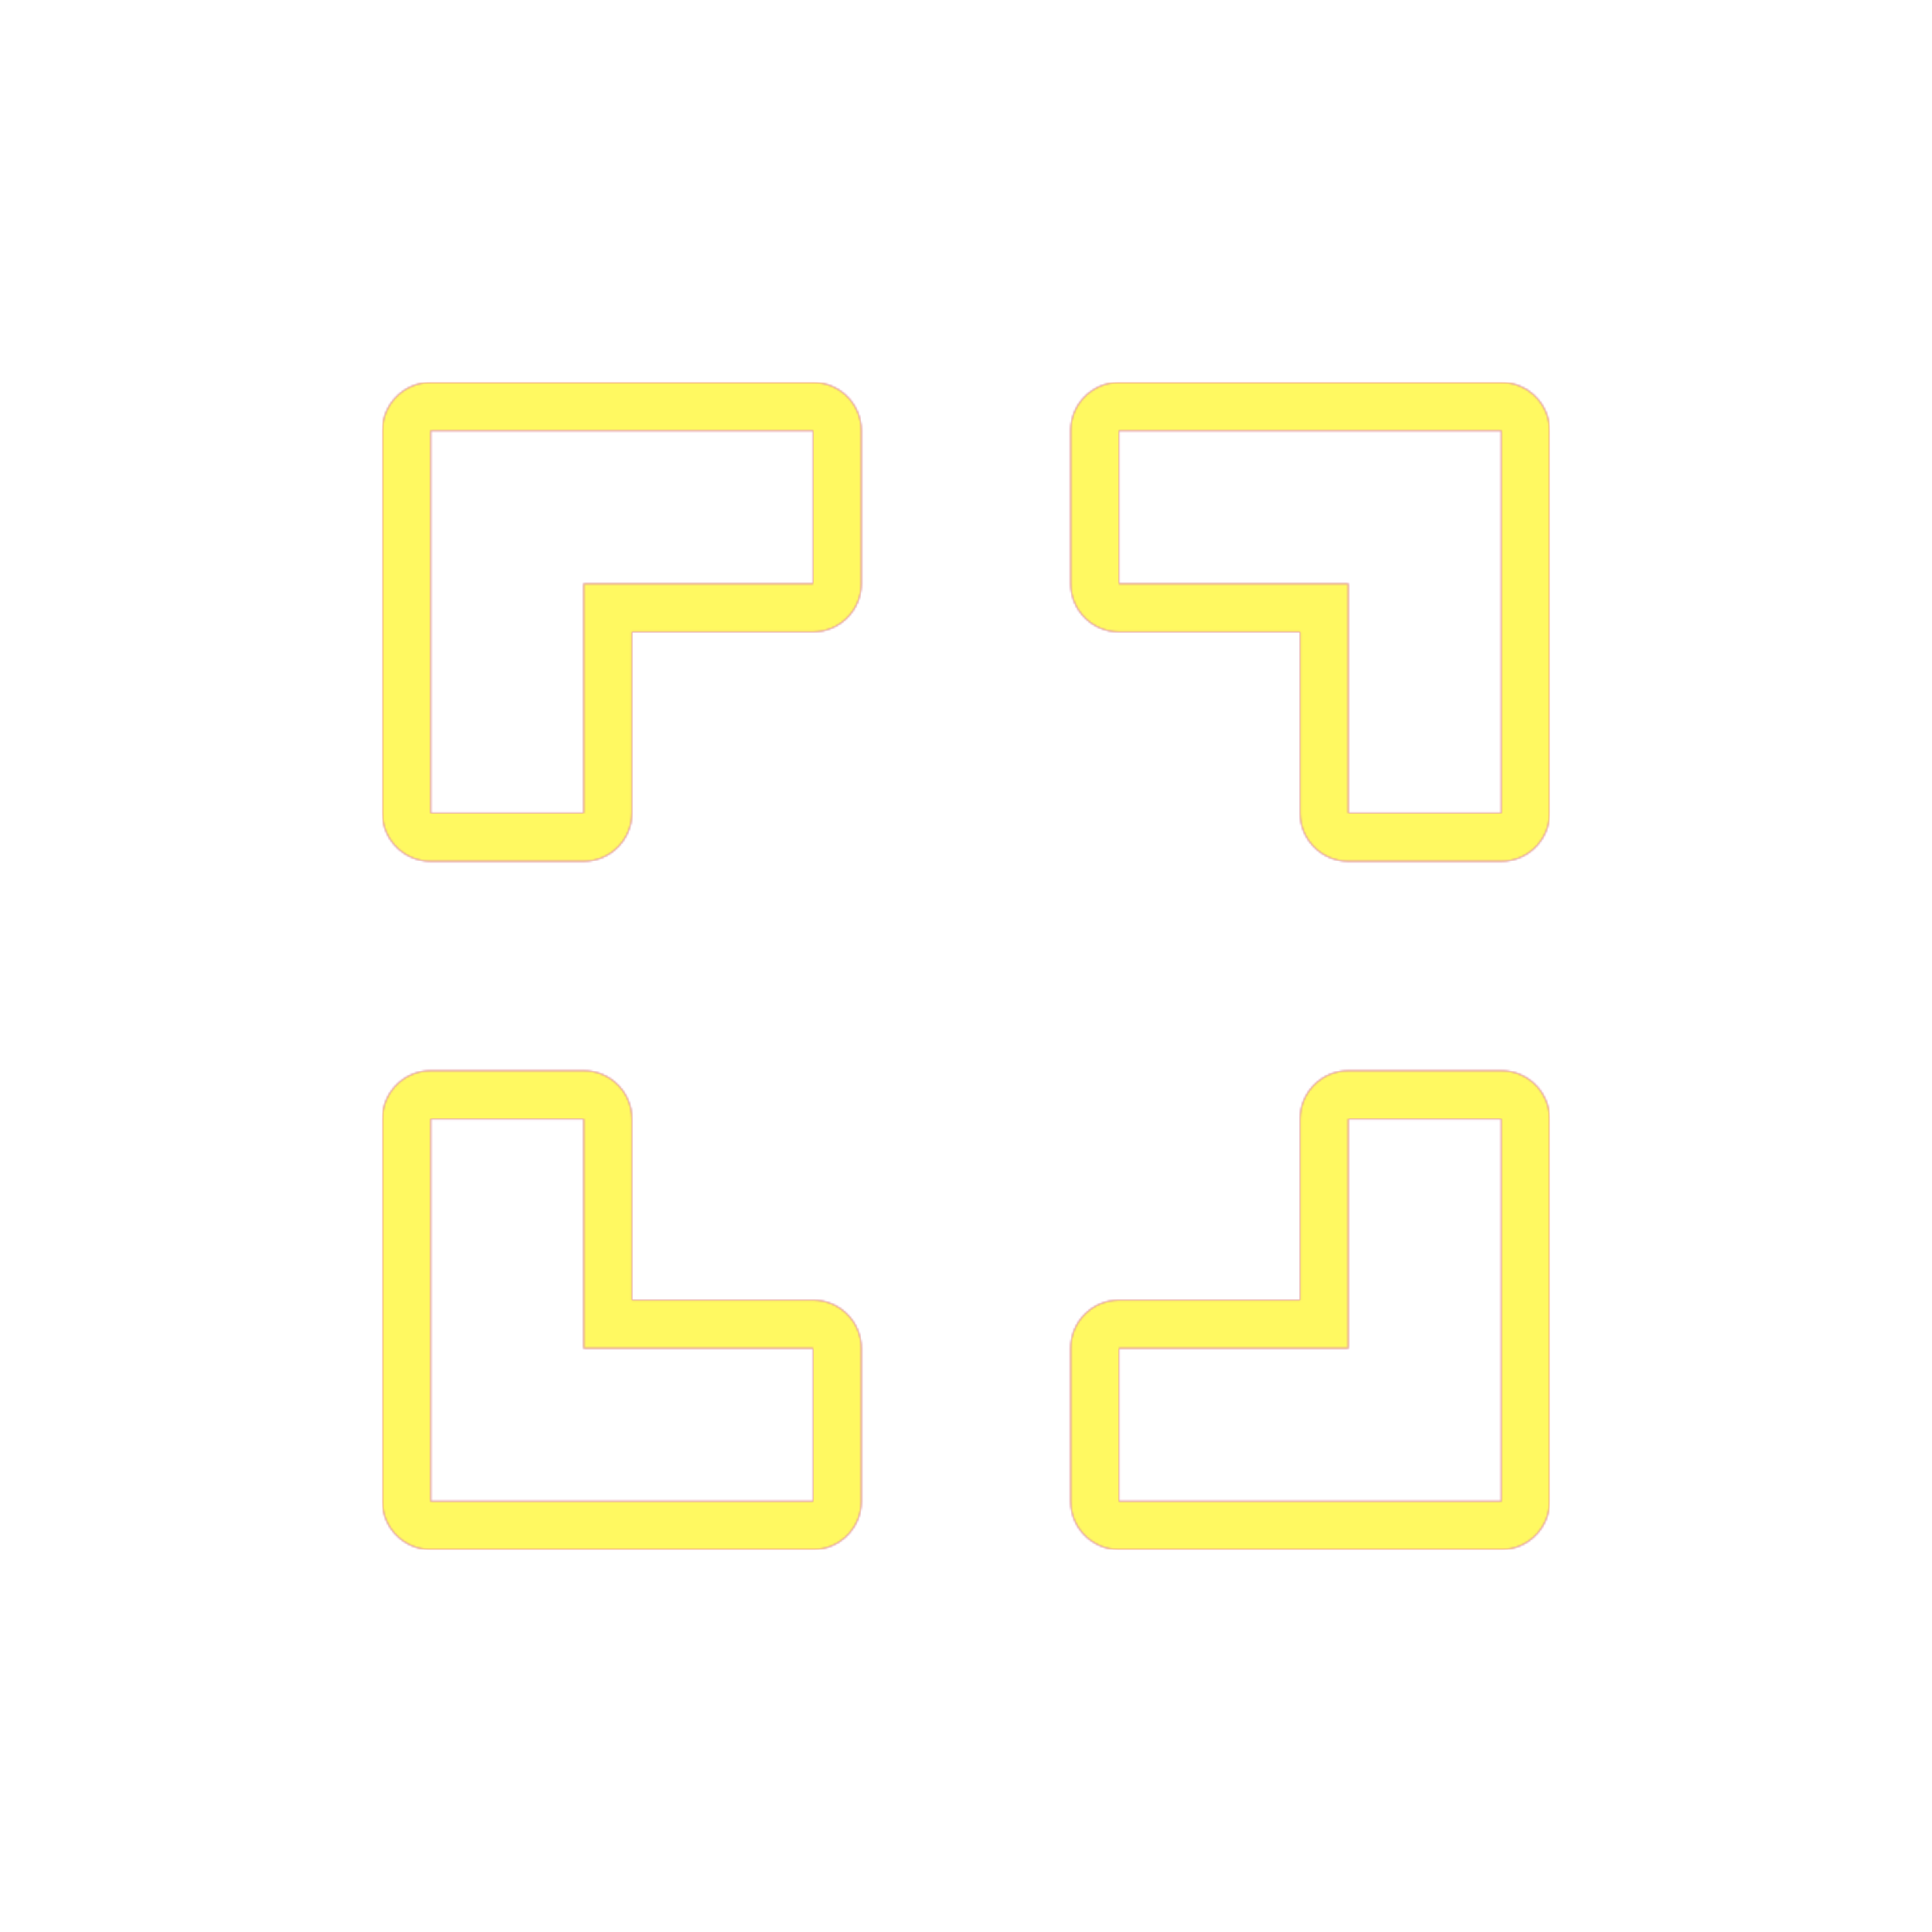 <svg version="1.1" xmlns="http://www.w3.org/2000/svg" xmlns:xlink="http://www.w3.org/1999/xlink" viewBox="0,0,1024,1024">
	<!-- Color names: teamapps-color-1, teamapps-color-2, teamapps-color-3 -->
	<desc>fullscreen icon - Licensed under Apache License v2.0 (http://www.apache.org/licenses/LICENSE-2.0) - Created with Iconfu.com - Derivative work of Material icons (Copyright Google Inc.)</desc>
	<defs>
		<radialGradient cx="0" cy="0" r="1448.15" id="color-fjc87d4d" gradientUnits="userSpaceOnUse">
			<stop offset="0.08" stop-color="#ffffff"/>
			<stop offset="1" stop-color="#000000"/>
		</radialGradient>
		<linearGradient x1="0" y1="1024" x2="1024" y2="0" id="color-SUFKPo6o" gradientUnits="userSpaceOnUse">
			<stop offset="0.2" stop-color="#000000"/>
			<stop offset="0.8" stop-color="#ffffff"/>
		</linearGradient>
		<filter id="filter-k4JUCS7x" color-interpolation-filters="sRGB">
			<feOffset/>
		</filter>
		<mask id="mask-H4bALb6X">
			<path d="M714.66,567.46h81.07c14.14,0 25.6,11.46 25.6,25.6v202.67c0,14.14 -11.46,25.6 -25.6,25.6h-202.67c-14.14,0 -25.6,-11.46 -25.6,-25.6v-81.07c0,-14.14 11.46,-25.6 25.6,-25.6h96v-96c0,-14.14 11.46,-25.6 25.6,-25.6zM430.94,689.06c14.14,0 25.6,11.46 25.6,25.6v81.07c0,14.14 -11.46,25.6 -25.6,25.6h-202.67c-14.14,0 -25.6,-11.46 -25.6,-25.6v-202.67c0,-14.14 11.46,-25.6 25.6,-25.6h81.07c14.14,0 25.6,11.46 25.6,25.6v96zM821.34,228.26v202.67c0,14.14 -11.46,25.6 -25.6,25.6h-81.07c-14.14,0 -25.6,-11.46 -25.6,-25.6v-96h-96c-14.14,0 -25.6,-11.46 -25.6,-25.6v-81.07c0,-14.14 11.46,-25.6 25.6,-25.6h202.67c14.14,0 25.6,11.46 25.6,25.6zM228.26,202.66h202.67c14.14,0 25.6,11.46 25.6,25.6v81.07c0,14.14 -11.46,25.6 -25.6,25.6h-96v96c0,14.14 -11.46,25.6 -25.6,25.6h-81.07c-14.14,0 -25.6,-11.46 -25.6,-25.6v-202.67c0,-14.14 11.46,-25.6 25.6,-25.6zM714.66,714.66h-121.6v81.07h202.67v-202.67h-81.07zM309.34,593.06h-81.07v202.67h202.67v-81.07h-121.6zM593.06,228.26v81.07h121.6v121.6h81.07v-202.67zM228.26,430.94h81.07v-121.6h121.6v-81.07h-202.67z" fill="url(#color-fjc87d4d)"/>
		</mask>
		<mask id="mask-HDUE5h11">
			<path d="M714.66,567.46h81.07c14.14,0 25.6,11.46 25.6,25.6v202.67c0,14.14 -11.46,25.6 -25.6,25.6h-202.67c-14.14,0 -25.6,-11.46 -25.6,-25.6v-81.07c0,-14.14 11.46,-25.6 25.6,-25.6h96v-96c0,-14.14 11.46,-25.6 25.6,-25.6zM430.94,689.06c14.14,0 25.6,11.46 25.6,25.6v81.07c0,14.14 -11.46,25.6 -25.6,25.6h-202.67c-14.14,0 -25.6,-11.46 -25.6,-25.6v-202.67c0,-14.14 11.46,-25.6 25.6,-25.6h81.07c14.14,0 25.6,11.46 25.6,25.6v96zM821.34,228.26v202.67c0,14.14 -11.46,25.6 -25.6,25.6h-81.07c-14.14,0 -25.6,-11.46 -25.6,-25.6v-96h-96c-14.14,0 -25.6,-11.46 -25.6,-25.6v-81.07c0,-14.14 11.46,-25.6 25.6,-25.6h202.67c14.14,0 25.6,11.46 25.6,25.6zM228.26,202.66h202.67c14.14,0 25.6,11.46 25.6,25.6v81.07c0,14.14 -11.46,25.6 -25.6,25.6h-96v96c0,14.14 -11.46,25.6 -25.6,25.6h-81.07c-14.14,0 -25.6,-11.46 -25.6,-25.6v-202.67c0,-14.14 11.46,-25.6 25.6,-25.6zM714.66,714.66h-121.6v81.07h202.67v-202.67h-81.07zM309.34,593.06h-81.07v202.67h202.67v-81.07h-121.6zM593.06,228.26v81.07h121.6v121.6h81.07v-202.67zM228.26,430.94h81.07v-121.6h121.6v-81.07h-202.67z" fill="#ffffff"/>
		</mask>
		<mask id="mask-ixOi8yb1">
			<rect fill="url(#color-SUFKPo6o)" x="202.66" y="202.66" width="618.67" height="618.67"/>
		</mask>
	</defs>
	<g fill="none" fill-rule="nonzero" style="mix-blend-mode: normal">
		<g mask="url(#mask-HDUE5h11)">
			<g color="#ff0000" class="teamapps-color-2">
				<rect x="202.66" y="202.66" width="618.67" height="618.67" fill="currentColor"/>
			</g>
			<g color="#bc13e0" class="teamapps-color-3" mask="url(#mask-ixOi8yb1)">
				<rect x="202.66" y="202.66" width="618.67" height="618.67" fill="currentColor"/>
			</g>
		</g>
		<g filter="url(#filter-k4JUCS7x)" mask="url(#mask-H4bALb6X)">
			<g color="#fff961" class="teamapps-color-1">
				<rect x="202.66" y="202.66" width="618.67" height="618.67" fill="currentColor"/>
			</g>
		</g>
	</g>
</svg>